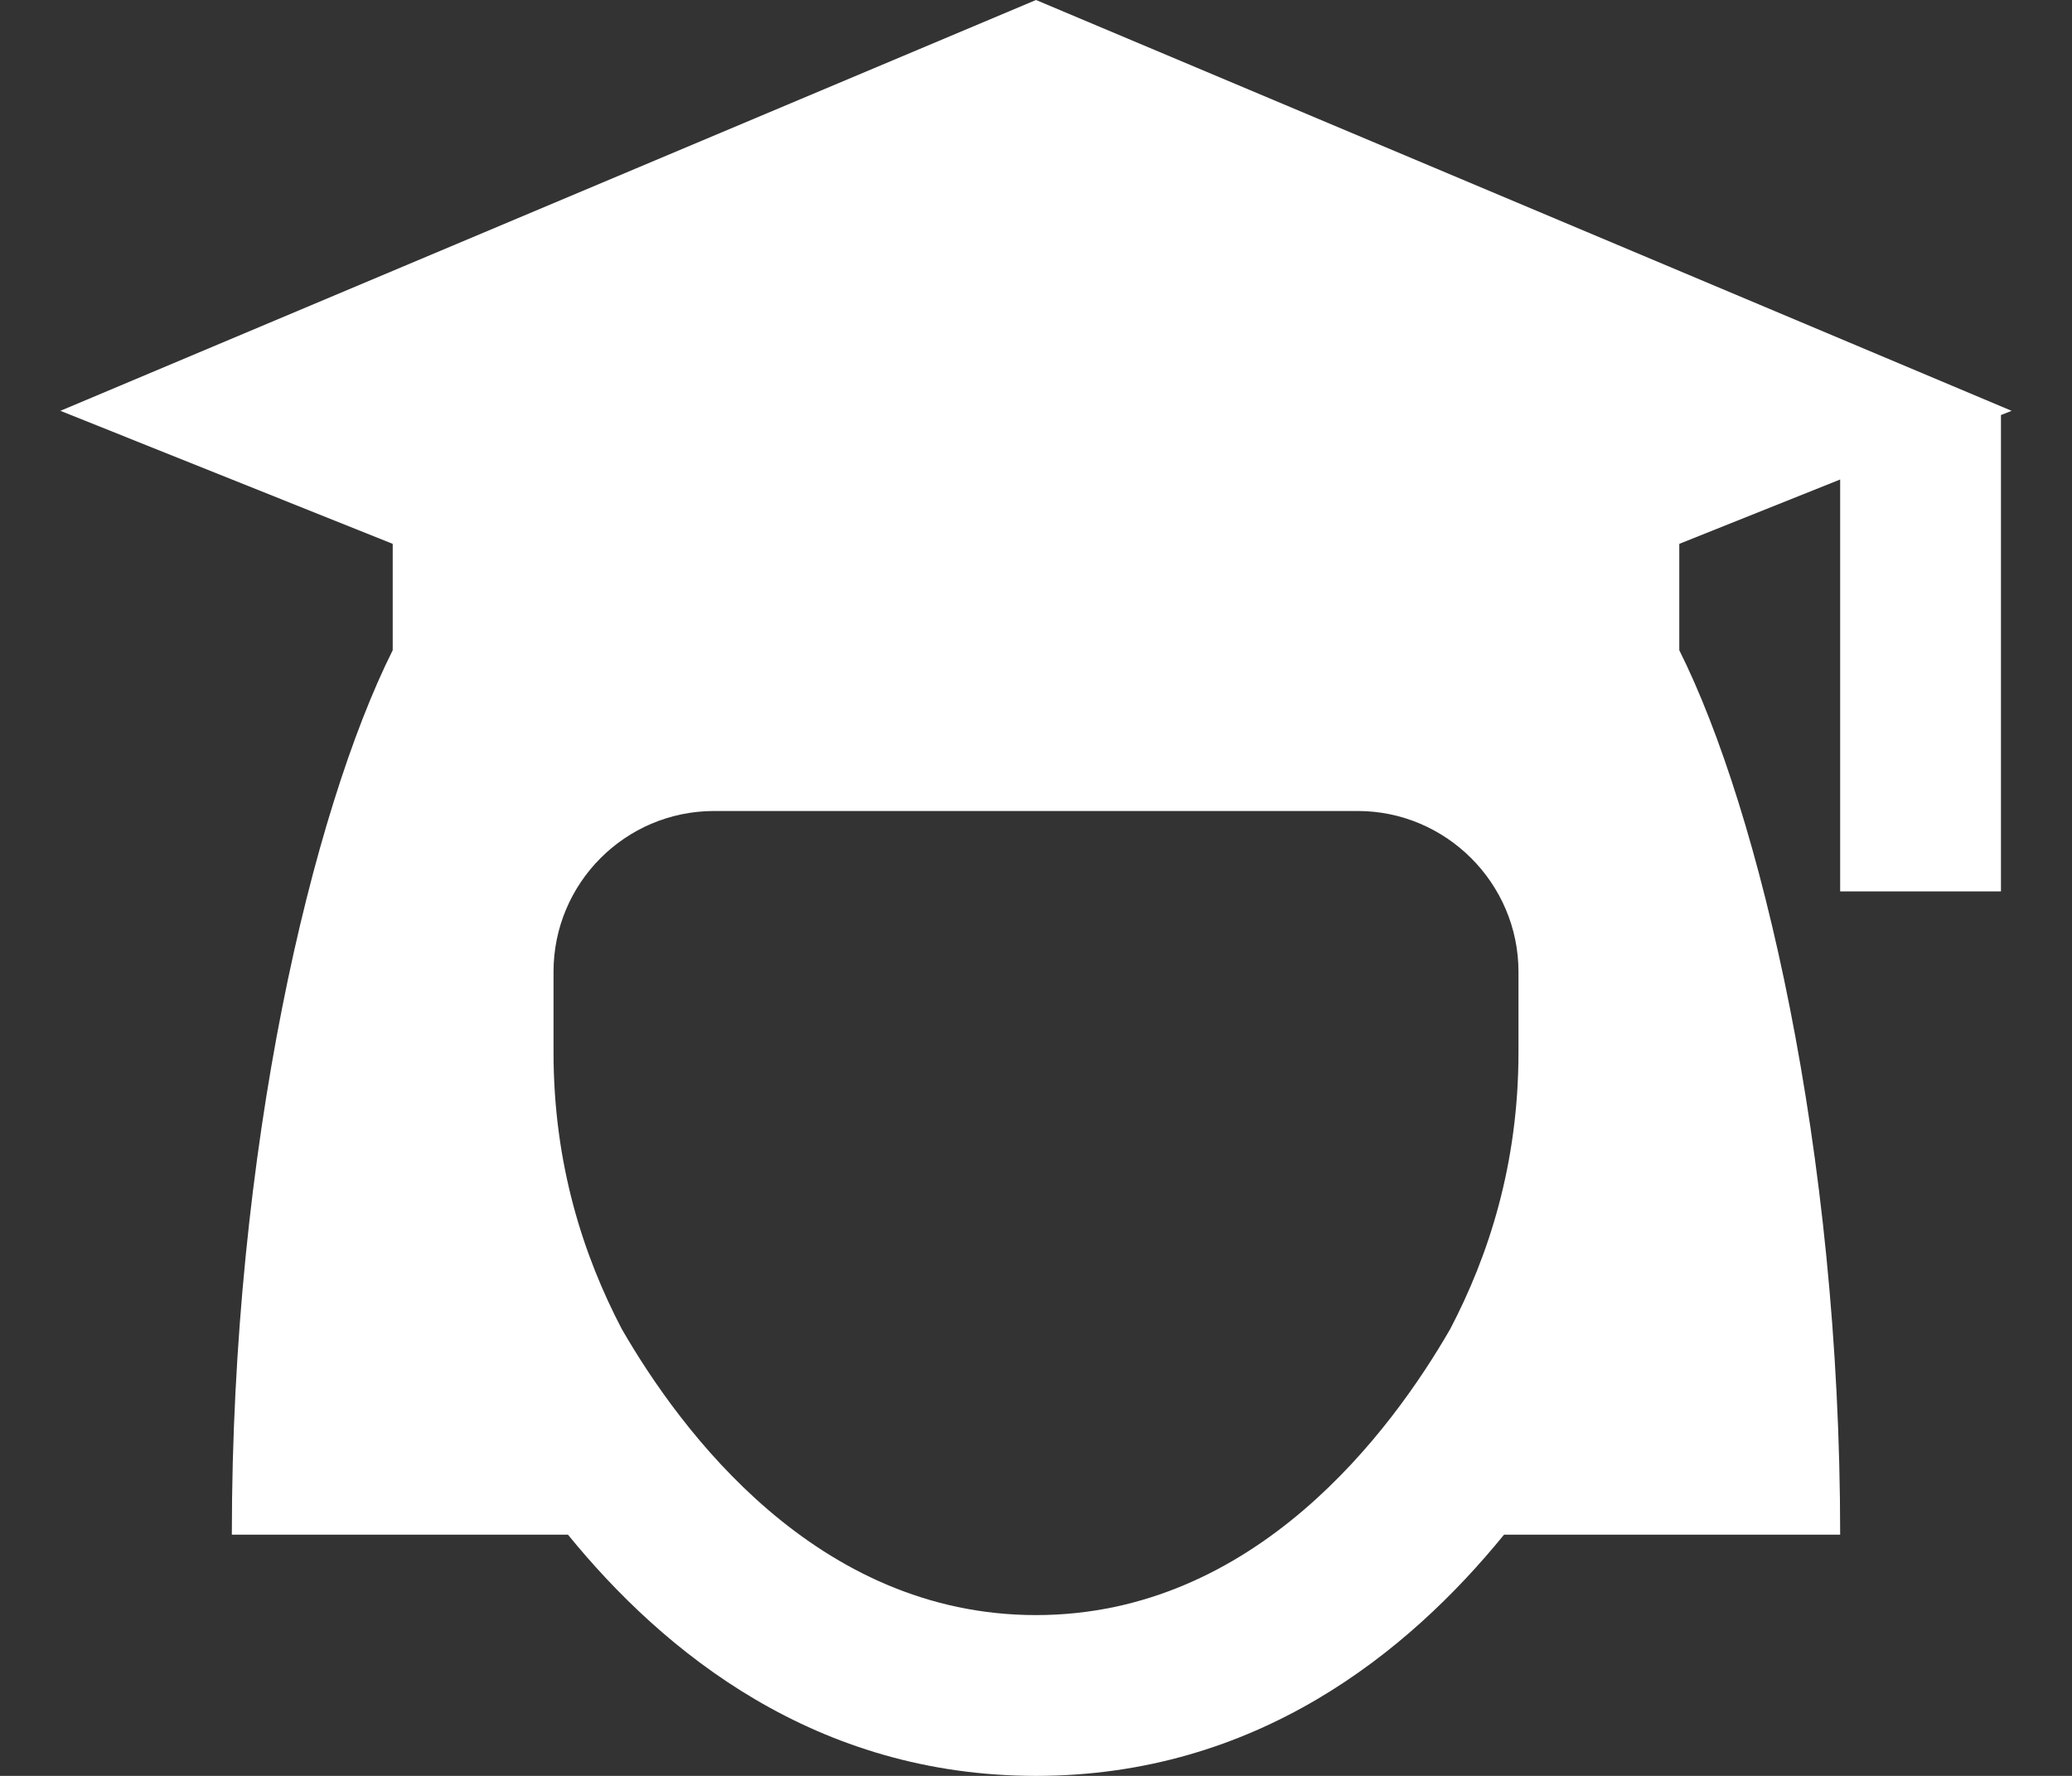 <svg width="28" height="24" viewBox="0 0 28 24" fill="none" xmlns="http://www.w3.org/2000/svg">
<rect x="0" y="0" width="28" height="24" fill="#333333" stroke="none"/>
<path d="M14 0L0.816 5.552L5.307 7.35V8.787C4.22 10.96 3.133 15.524 3.133 20.74H7.675C8.973 22.335 11.024 24 14 24C16.976 24 19.027 22.335 20.325 20.74H24.867C24.867 15.524 23.78 10.96 22.693 8.787V7.35L24.867 6.48V12.047H27.04V5.609L27.184 5.552L14 0ZM9.653 10.96H18.347C19.542 10.96 20.52 11.938 20.52 13.133V14.22C20.52 15.738 20.114 16.974 19.597 17.962C18.806 19.333 16.968 21.827 14 21.827C11.032 21.827 9.194 19.333 8.403 17.962C7.886 16.974 7.48 15.738 7.48 14.22V13.133C7.48 11.938 8.447 10.96 9.653 10.96Z" fill="white"/>
</svg>
